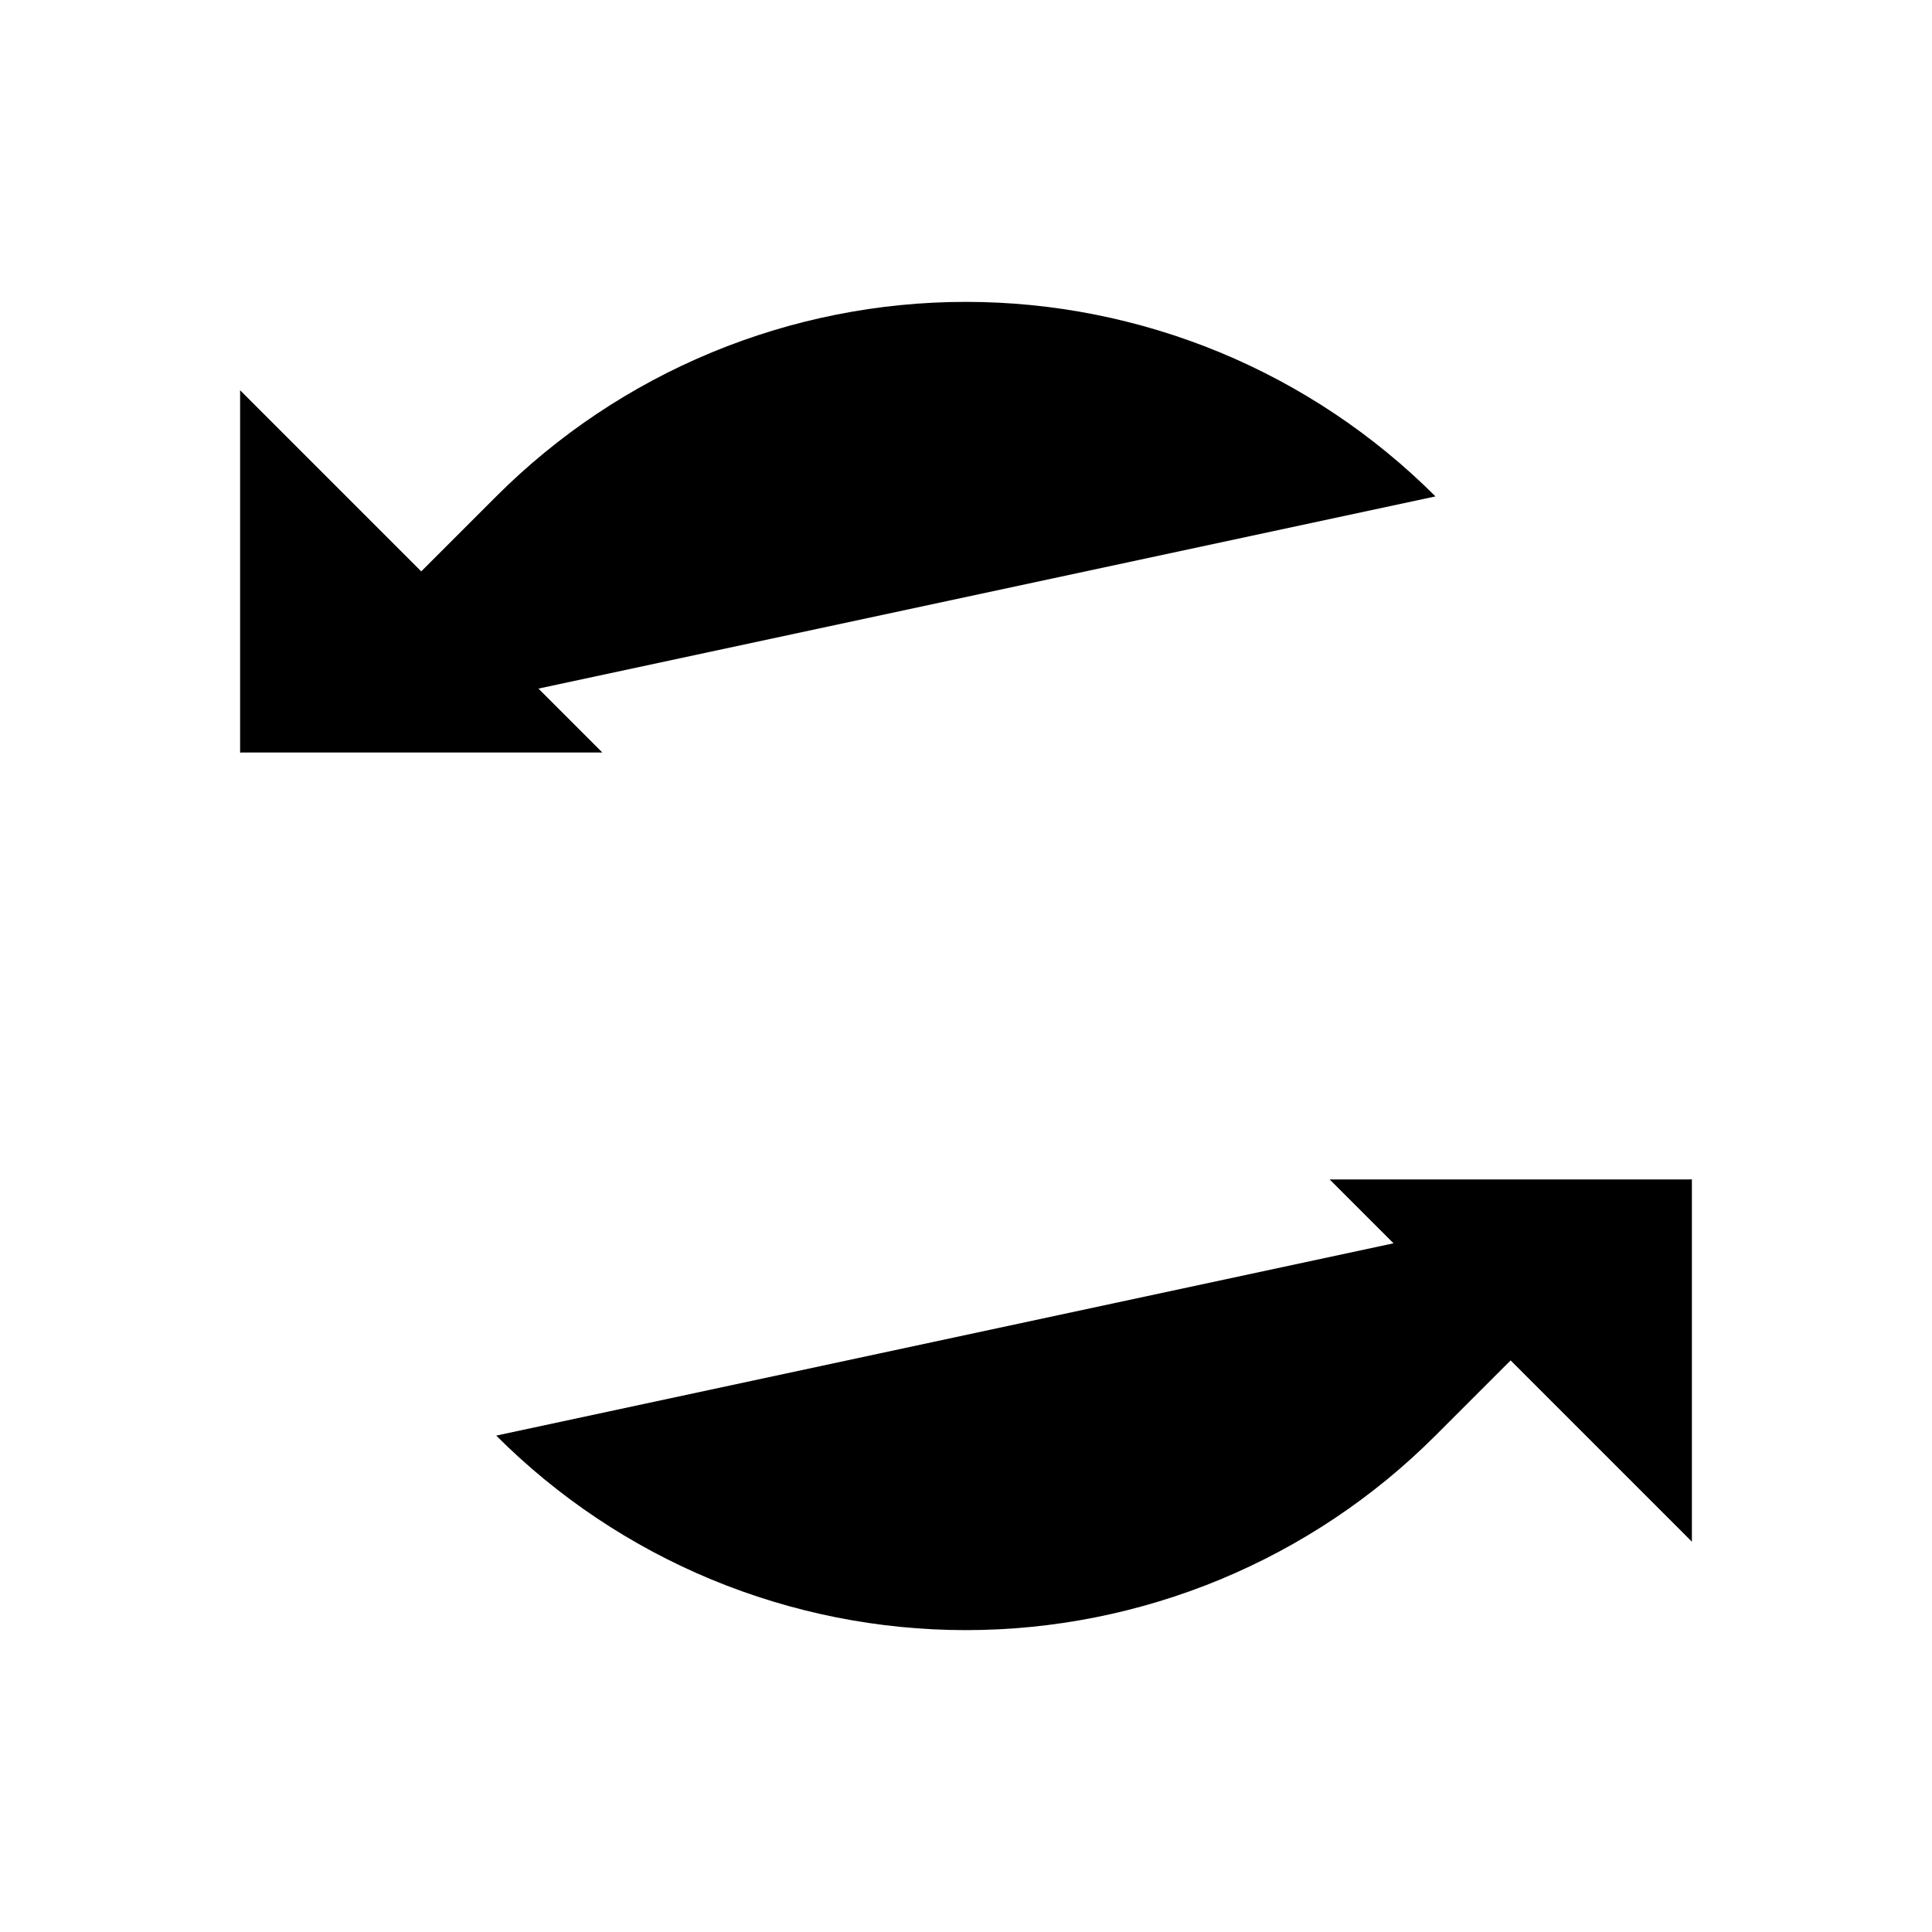 <svg viewBox="0 0 32 32" xmlns="http://www.w3.org/2000/svg">
<path d="M9.977 12.464H3.977V6.464" stroke-width="2" stroke-linecap="round" stroke-linejoin="round"/>
<path d="M23.776 8.222C22.754 7.2 21.541 6.39 20.207 5.837C18.872 5.285 17.442 5 15.997 5C14.553 5 13.122 5.285 11.788 5.837C10.453 6.39 9.241 7.2 8.219 8.222L3.977 12.464" stroke-width="2" stroke-linecap="round" stroke-linejoin="round"/>
<path d="M22.023 19.535H28.023V25.535" stroke-width="2" stroke-linecap="round" stroke-linejoin="round"/>
<path d="M8.219 23.778C9.24 24.8 10.453 25.61 11.787 26.163C13.122 26.715 14.552 27 15.997 27C17.442 27 18.872 26.715 20.206 26.163C21.541 25.61 22.754 24.8 23.775 23.778L28.018 19.535" stroke-width="2" stroke-linecap="round" stroke-linejoin="round"/>
</svg>
